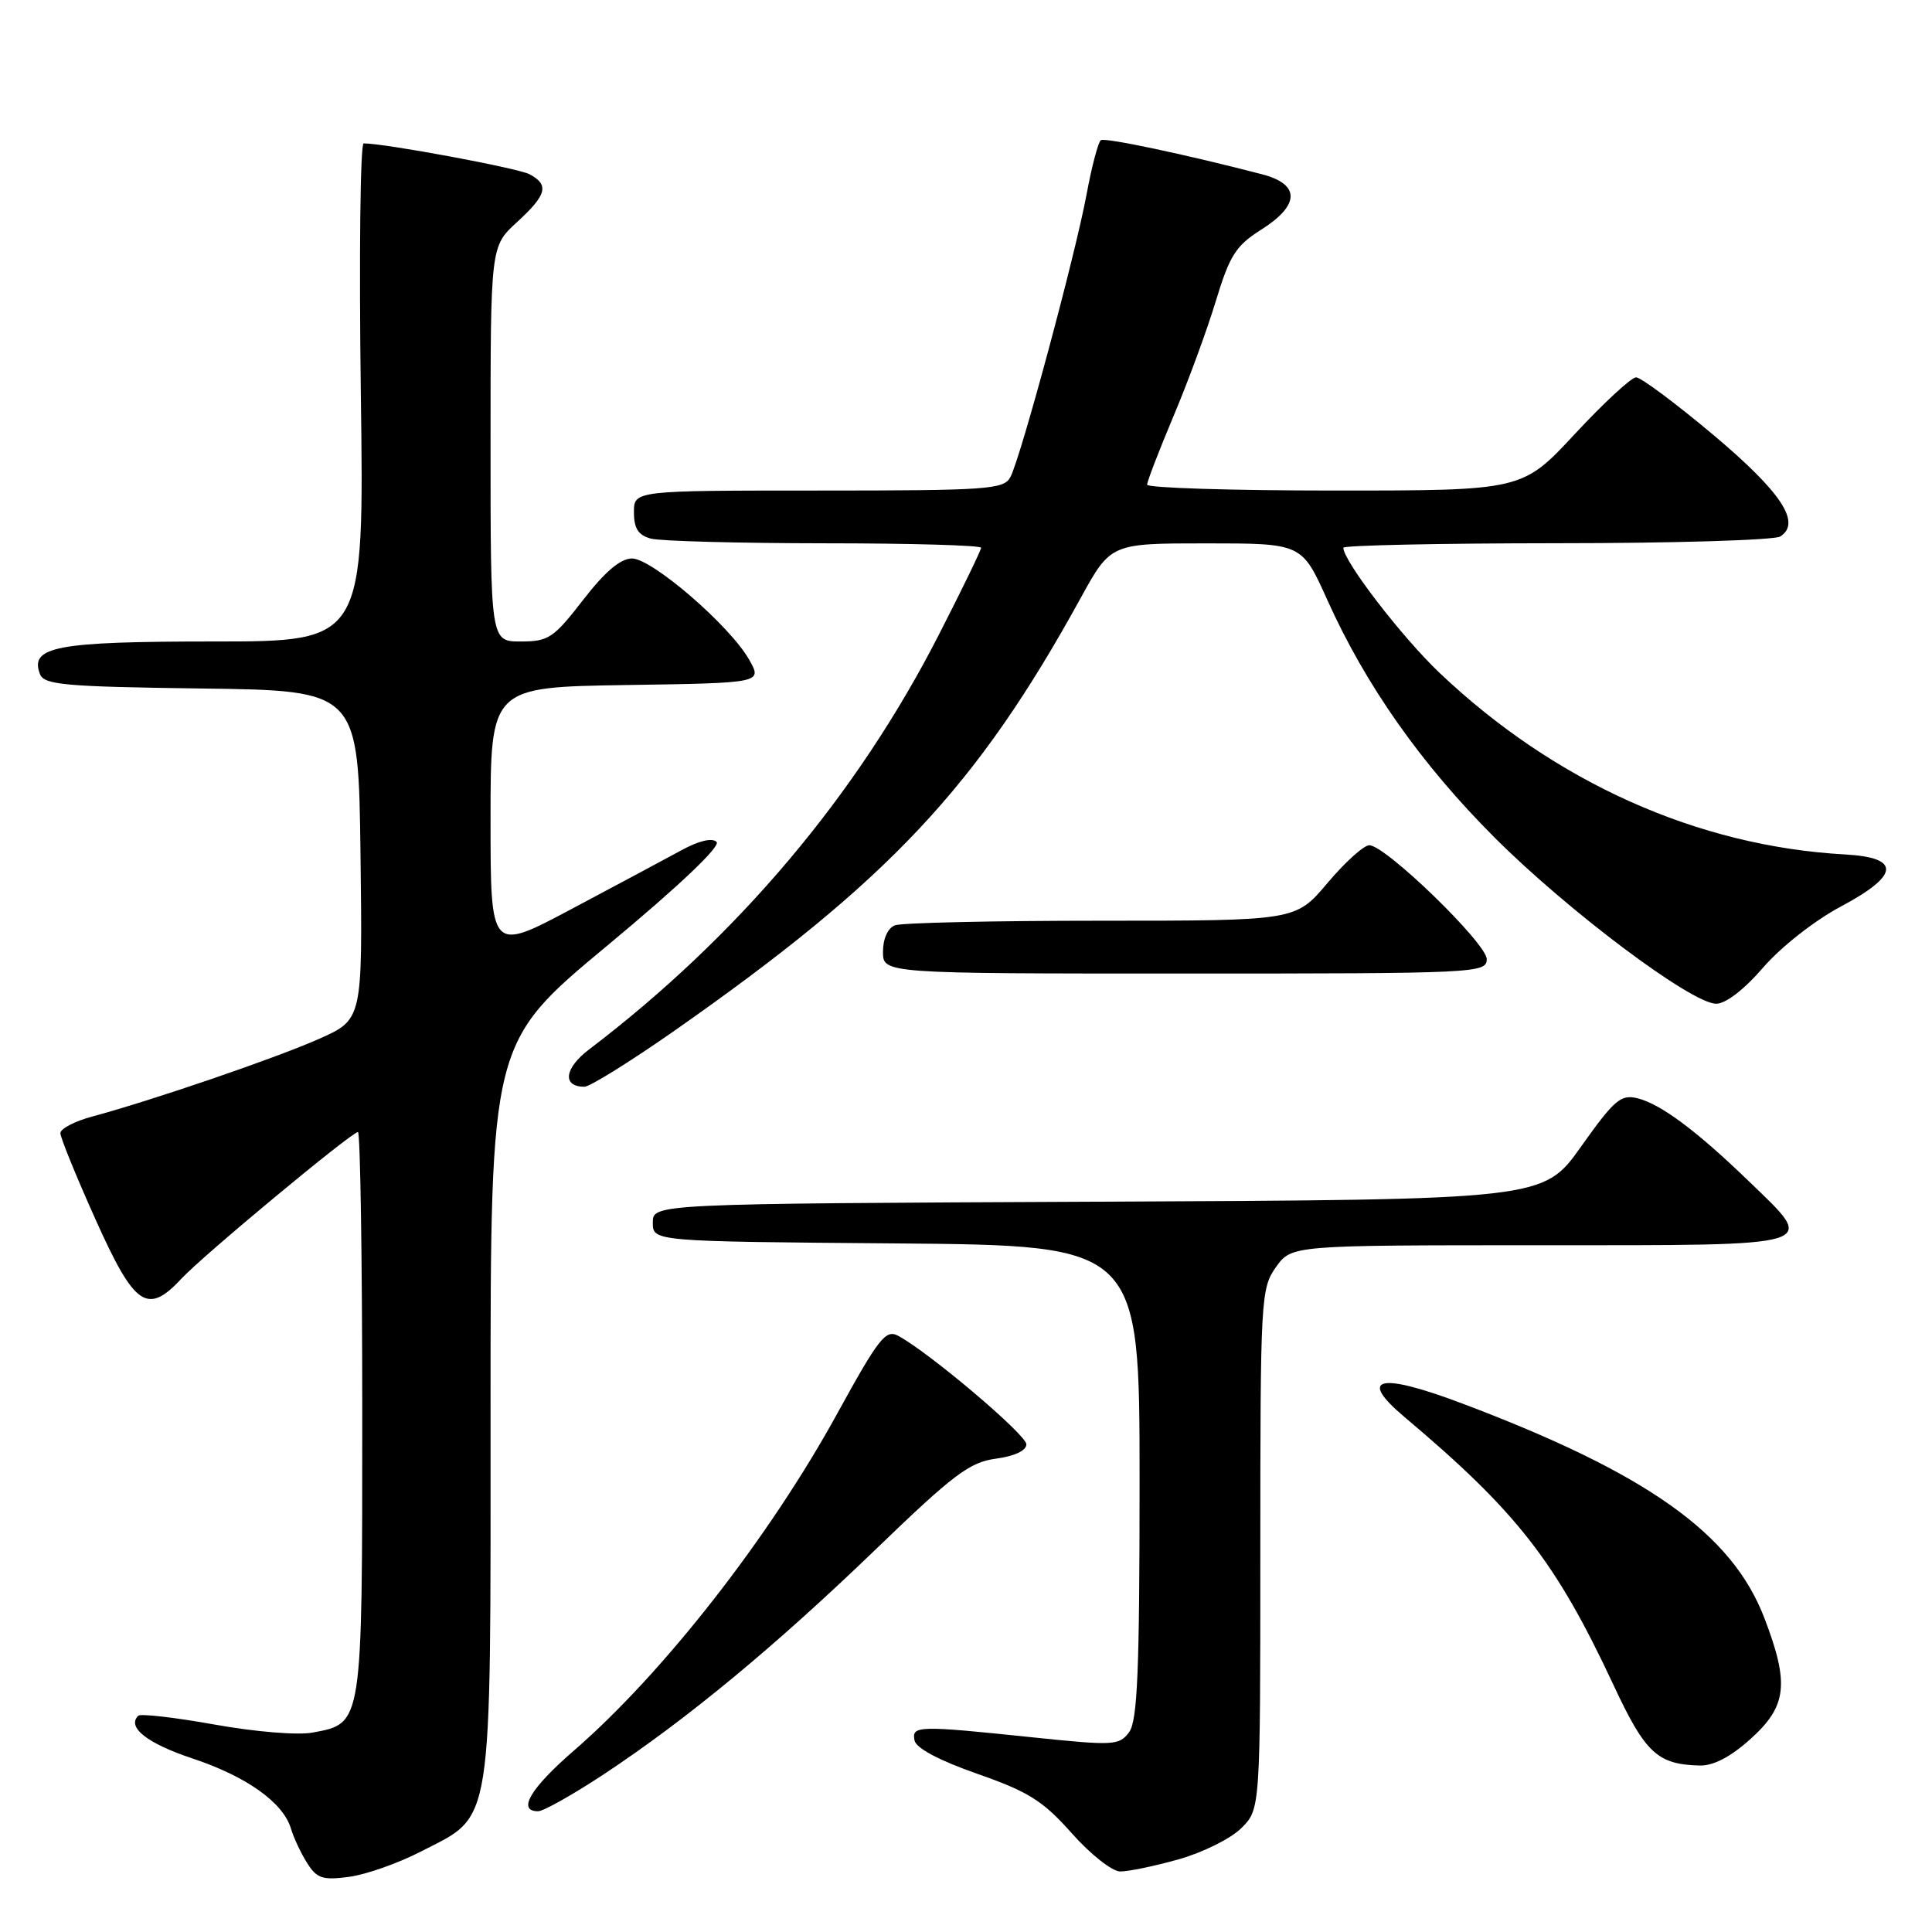 <?xml version="1.0" encoding="UTF-8" standalone="no"?>
<!DOCTYPE svg PUBLIC "-//W3C//DTD SVG 1.1//EN" "http://www.w3.org/Graphics/SVG/1.1/DTD/svg11.dtd" >
<svg xmlns="http://www.w3.org/2000/svg" xmlns:xlink="http://www.w3.org/1999/xlink" version="1.1" viewBox="0 0 256 256">
 <g >
 <path fill="currentColor"
d=" M 55.81 245.32 C 65.43 240.37 65.00 243.08 65.00 186.84 C 65.00 138.15 65.00 138.15 80.44 125.32 C 90.00 117.38 95.52 112.14 94.95 111.56 C 94.37 110.98 92.60 111.40 90.26 112.68 C 88.19 113.81 81.66 117.30 75.75 120.44 C 65.00 126.16 65.00 126.16 65.00 108.60 C 65.00 91.05 65.00 91.05 83.01 90.77 C 101.02 90.50 101.02 90.50 99.26 87.40 C 96.71 82.90 86.39 74.00 83.74 74.00 C 82.21 74.01 80.16 75.75 77.26 79.50 C 73.36 84.54 72.68 85.00 69.01 85.00 C 65.00 85.00 65.00 85.00 65.00 58.82 C 65.00 32.64 65.00 32.64 68.50 29.44 C 72.46 25.81 72.80 24.50 70.17 23.09 C 68.65 22.28 51.03 19.00 48.19 19.00 C 47.74 19.00 47.57 33.85 47.81 52.00 C 48.26 85.00 48.26 85.00 28.32 85.00 C 7.44 85.00 3.89 85.67 5.30 89.33 C 5.84 90.75 8.61 90.99 26.71 91.23 C 47.50 91.50 47.50 91.50 47.77 113.30 C 48.04 135.09 48.04 135.09 42.27 137.66 C 36.50 140.22 20.25 145.78 12.25 147.94 C 9.91 148.56 8.00 149.56 8.00 150.15 C 8.00 150.73 10.10 155.89 12.67 161.61 C 17.85 173.15 19.52 174.29 24.08 169.39 C 26.91 166.35 46.60 150.00 47.43 150.00 C 47.74 150.00 48.00 166.77 48.00 187.28 C 48.00 228.70 48.06 228.34 41.45 229.57 C 39.48 229.95 33.82 229.48 28.42 228.51 C 23.17 227.57 18.62 227.04 18.31 227.35 C 16.79 228.87 19.49 231.00 25.46 232.99 C 32.66 235.38 37.52 238.84 38.55 242.29 C 38.91 243.51 39.88 245.57 40.70 246.87 C 41.99 248.91 42.76 249.16 46.27 248.69 C 48.50 248.39 52.80 246.88 55.81 245.32 Z  M 156.18 246.37 C 159.37 245.47 163.12 243.61 164.49 242.23 C 167.00 239.73 167.00 239.73 167.00 205.27 C 167.00 172.03 167.07 170.71 169.07 167.90 C 171.14 165.00 171.14 165.00 204.07 165.00 C 241.86 165.00 240.83 165.31 231.75 156.54 C 224.83 149.85 220.07 146.30 216.99 145.53 C 214.77 144.98 213.92 145.71 209.49 151.94 C 204.50 158.97 204.50 158.97 145.50 159.23 C 86.50 159.50 86.50 159.50 86.50 162.00 C 86.50 164.50 86.50 164.50 118.75 164.76 C 151.00 165.03 151.00 165.03 151.00 196.32 C 151.00 221.36 150.72 228.00 149.62 229.51 C 148.31 231.29 147.62 231.33 136.76 230.20 C 121.63 228.62 120.78 228.64 121.18 230.62 C 121.38 231.64 124.47 233.28 129.50 235.04 C 136.28 237.41 138.19 238.61 142.00 242.90 C 144.47 245.69 147.37 247.98 148.43 247.98 C 149.50 247.99 152.98 247.27 156.18 246.37 Z  M 80.05 235.07 C 91.02 227.82 102.77 218.09 116.12 205.22 C 126.34 195.36 128.49 193.74 131.97 193.28 C 134.43 192.95 136.00 192.21 136.00 191.38 C 136.00 190.11 123.10 179.19 119.01 177.00 C 117.36 176.12 116.43 177.31 110.97 187.25 C 101.96 203.69 87.89 221.70 76.06 231.95 C 70.28 236.95 68.48 240.00 71.30 240.00 C 72.01 240.00 75.95 237.78 80.05 235.07 Z  M 232.00 230.38 C 236.78 226.06 237.12 223.09 233.79 214.40 C 229.51 203.22 218.29 195.24 193.83 186.00 C 182.74 181.80 179.82 182.47 186.10 187.76 C 201.01 200.32 206.14 206.89 213.79 223.26 C 218.01 232.31 219.62 233.81 225.25 233.94 C 227.06 233.98 229.36 232.77 232.00 230.38 Z  M 89.39 136.56 C 117.78 116.68 129.43 104.28 143.19 79.25 C 147.18 72.00 147.18 72.00 159.84 72.00 C 172.50 72.00 172.50 72.00 175.85 79.44 C 180.94 90.78 188.32 101.26 198.04 110.98 C 207.79 120.73 224.15 133.00 227.41 133.00 C 228.67 133.00 231.15 131.09 233.63 128.20 C 235.98 125.48 240.43 121.98 243.94 120.11 C 251.72 115.97 251.90 113.63 244.49 113.22 C 224.95 112.14 206.02 103.66 190.74 89.15 C 185.76 84.42 178.00 74.33 178.00 72.58 C 178.00 72.26 190.71 71.99 206.25 71.98 C 221.79 71.98 235.12 71.57 235.89 71.09 C 238.74 69.28 236.04 65.20 226.97 57.58 C 222.00 53.41 217.42 50.00 216.79 50.00 C 216.16 50.00 212.51 53.38 208.68 57.50 C 201.71 65.00 201.71 65.00 176.86 65.00 C 163.19 65.00 152.00 64.65 152.00 64.22 C 152.00 63.79 153.57 59.72 155.48 55.18 C 157.40 50.64 159.93 43.76 161.10 39.90 C 162.94 33.83 163.76 32.55 167.12 30.43 C 172.26 27.18 172.31 24.42 167.25 23.10 C 157.27 20.50 146.47 18.21 145.88 18.57 C 145.52 18.79 144.67 22.02 143.98 25.74 C 142.49 33.78 135.24 60.68 133.88 63.22 C 133.01 64.85 130.91 65.00 108.46 65.00 C 84.00 65.00 84.00 65.00 84.00 67.88 C 84.00 70.03 84.58 70.92 86.25 71.37 C 87.49 71.70 97.84 71.98 109.25 71.99 C 120.66 71.99 130.00 72.26 130.00 72.58 C 130.00 72.90 127.48 78.10 124.39 84.13 C 113.50 105.42 97.75 124.08 78.04 139.07 C 74.77 141.55 74.47 144.00 77.44 144.00 C 78.16 144.00 83.54 140.65 89.39 136.56 Z  M 197.00 127.09 C 197.00 125.01 183.59 112.00 181.44 112.00 C 180.71 112.00 178.22 114.25 175.90 117.00 C 171.69 122.00 171.69 122.00 145.93 122.00 C 131.76 122.00 119.45 122.27 118.58 122.61 C 117.64 122.97 117.00 124.39 117.00 126.11 C 117.00 129.00 117.00 129.00 157.00 129.00 C 195.68 129.00 197.00 128.94 197.00 127.09 Z "/>
</g>
</svg>